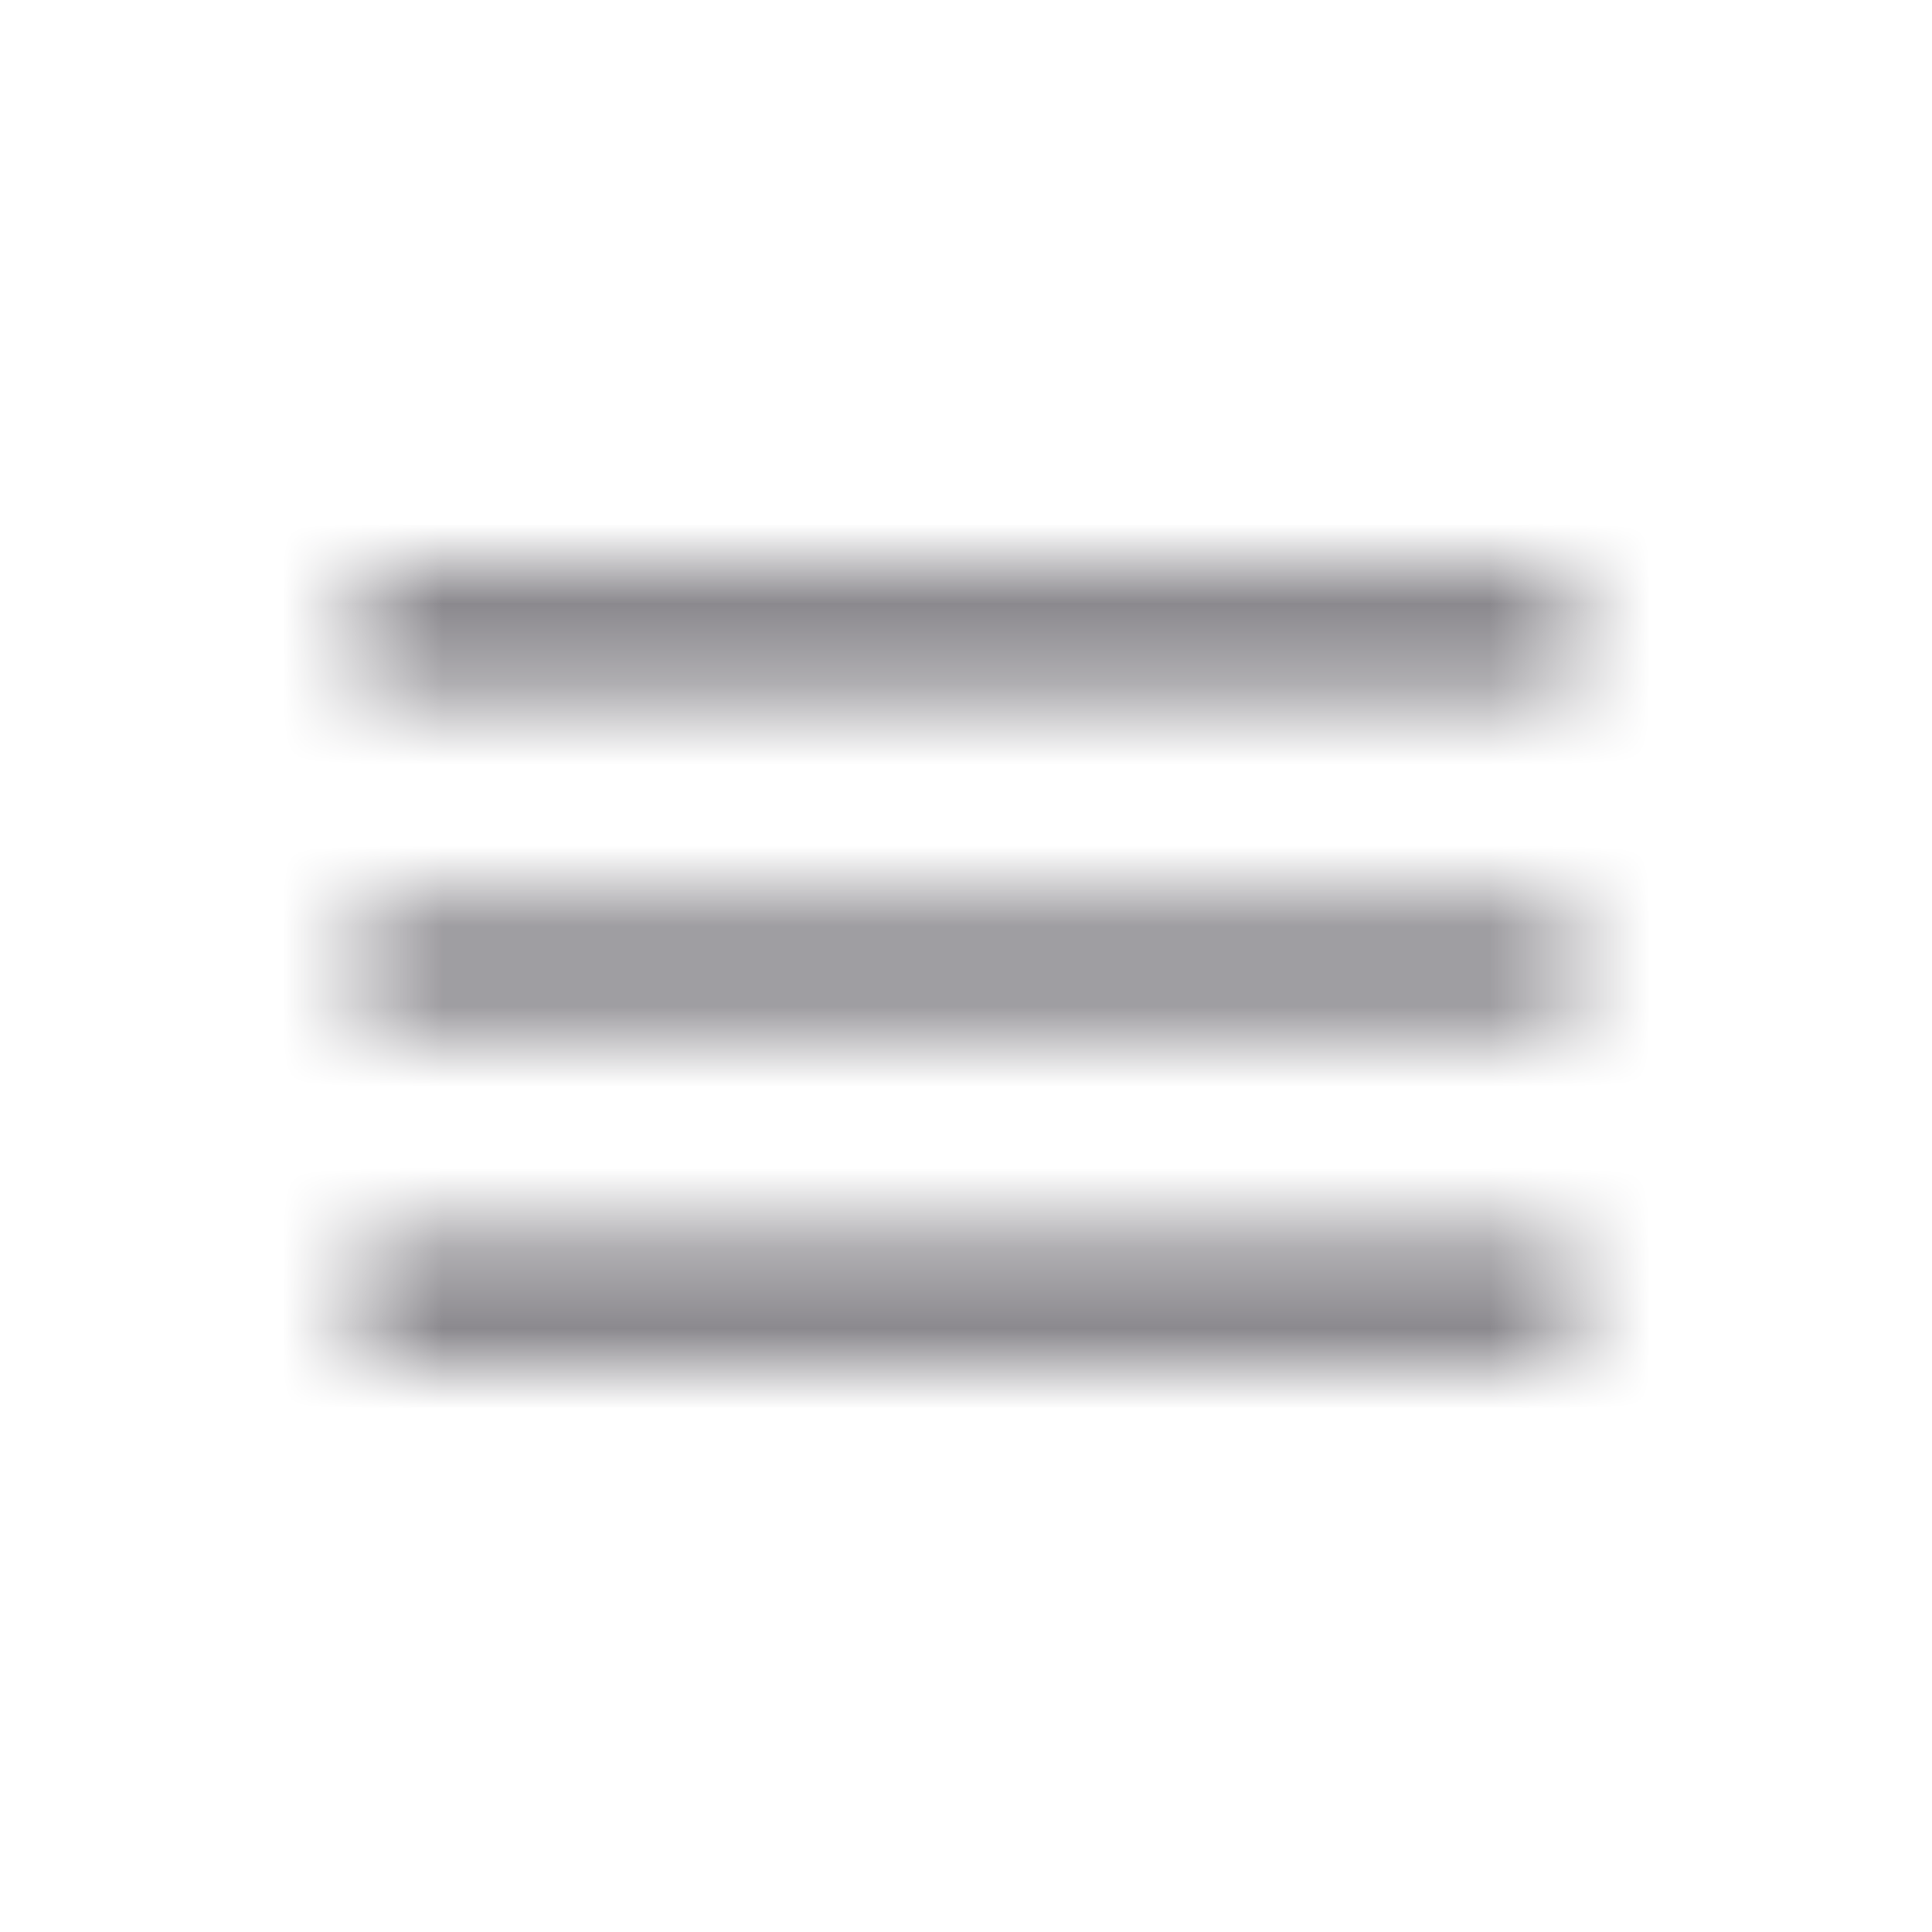 <svg width="24" height="24" viewBox="0 0 24 24" fill="none" xmlns="http://www.w3.org/2000/svg">
<mask id="mask0_468_23517" style="mask-type:alpha" maskUnits="userSpaceOnUse" x="4" y="7" width="16" height="10">
<path d="M4.5 7H19.5V8.68H4.5V7ZM4.5 12.82V11.18H19.5V12.82H4.5ZM4.5 17V15.32H19.5V17H4.5Z" fill="white"/>
</mask>
<g mask="url(#mask0_468_23517)">
<rect width="24" height="24" fill="#8B898E"/>
</g>
</svg>
